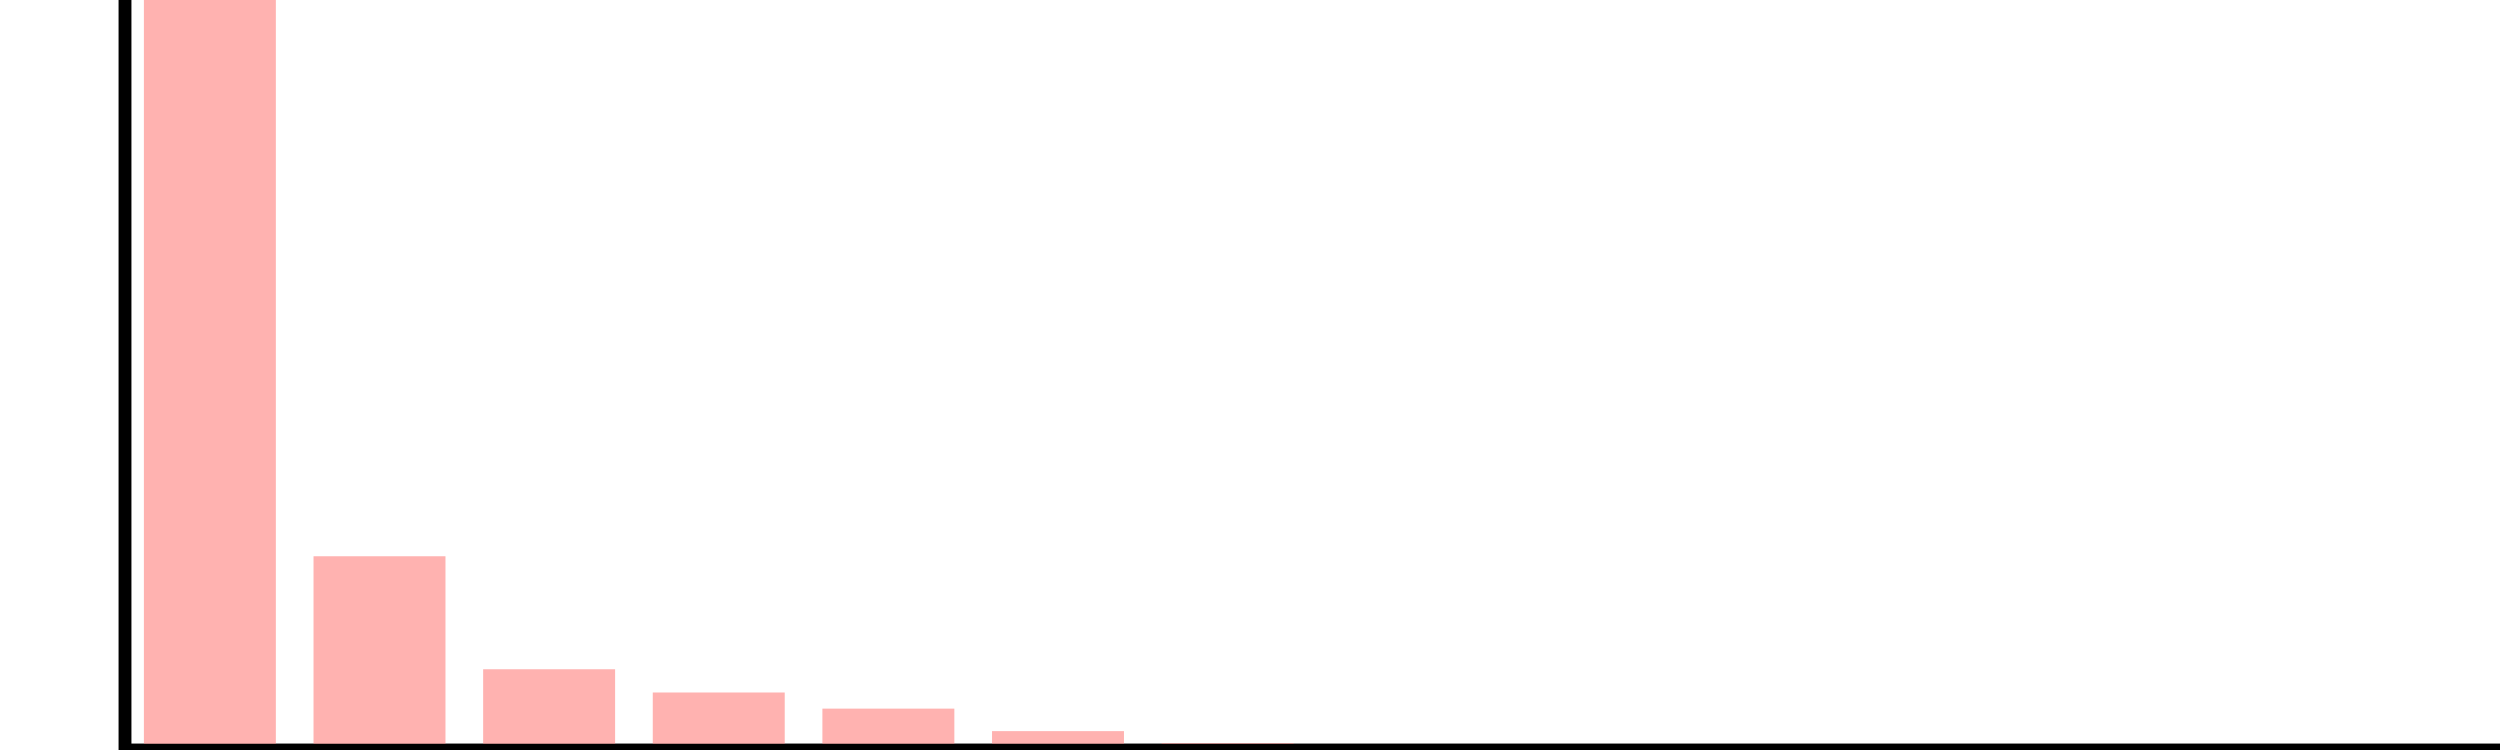 <?xml version="1.0"?>
<svg version="1.1" viewBox="0 0 200 60" xmlns:xlink="http://www.w3.org/1999/xlink" xmlns="http://www.w3.org/2000/svg">
<g>
<g>
<g stroke-dasharray="1 1" stroke="#ccc">
</g>
<g stroke="black">
<g fill="none" font-family="Arial, sans-serif" font-size="10" stroke="none" text-anchor="middle" />
<line x1="10.00" x2="200.00" y1="60.00" y2="60.00" />
</g>
<g stroke="black">
<g fill="black" font-family="Arial, sans-serif" font-size="10" stroke="none" text-anchor="middle" />
<line x1="10.00" x2="10.00" y1="60.00" y2="0.00" />
</g>
</g>
<g>
<g stroke-dasharray="1 1" stroke="#ccc">
</g>
<g fill="none" stroke-width="10.556" stroke="#ffb2b0">
<line x1="16.79" x2="16.79" y1="0.00" y2="60.00" />
<line x1="111.79" x2="111.79" y1="59.86" y2="60.00" />
<line x1="30.36" x2="30.36" y1="44.50" y2="60.00" />
<line x1="71.07" x2="71.07" y1="56.69" y2="60.00" />
<line x1="193.21" x2="193.21" y1="59.99" y2="60.00" />
<line x1="98.21" x2="98.21" y1="59.45" y2="60.00" />
<line x1="57.50" x2="57.50" y1="55.40" y2="60.00" />
<line x1="179.64" x2="179.64" y1="59.85" y2="60.00" />
<line x1="43.93" x2="43.93" y1="53.54" y2="60.00" />
<line x1="166.07" x2="166.07" y1="59.93" y2="60.00" />
<line x1="138.93" x2="138.93" y1="59.97" y2="60.00" />
<line x1="84.64" x2="84.64" y1="58.49" y2="60.00" />
<line x1="152.50" x2="152.50" y1="59.99" y2="60.00" />
<line x1="125.36" x2="125.36" y1="59.92" y2="60.00" />
</g>
<g stroke="black">
<g fill="black" font-family="Arial, sans-serif" font-size="10" stroke="none" text-anchor="middle" />
<line x1="10.00" x2="200.00" y1="60.00" y2="60.00" />
</g>
<g stroke="black">
<g fill="black" font-family="Arial, sans-serif" font-size="10" stroke="none" text-anchor="middle" />
<line x1="10.00" x2="10.00" y1="60.00" y2="0.00" />
</g>
</g>
</g>
</svg>